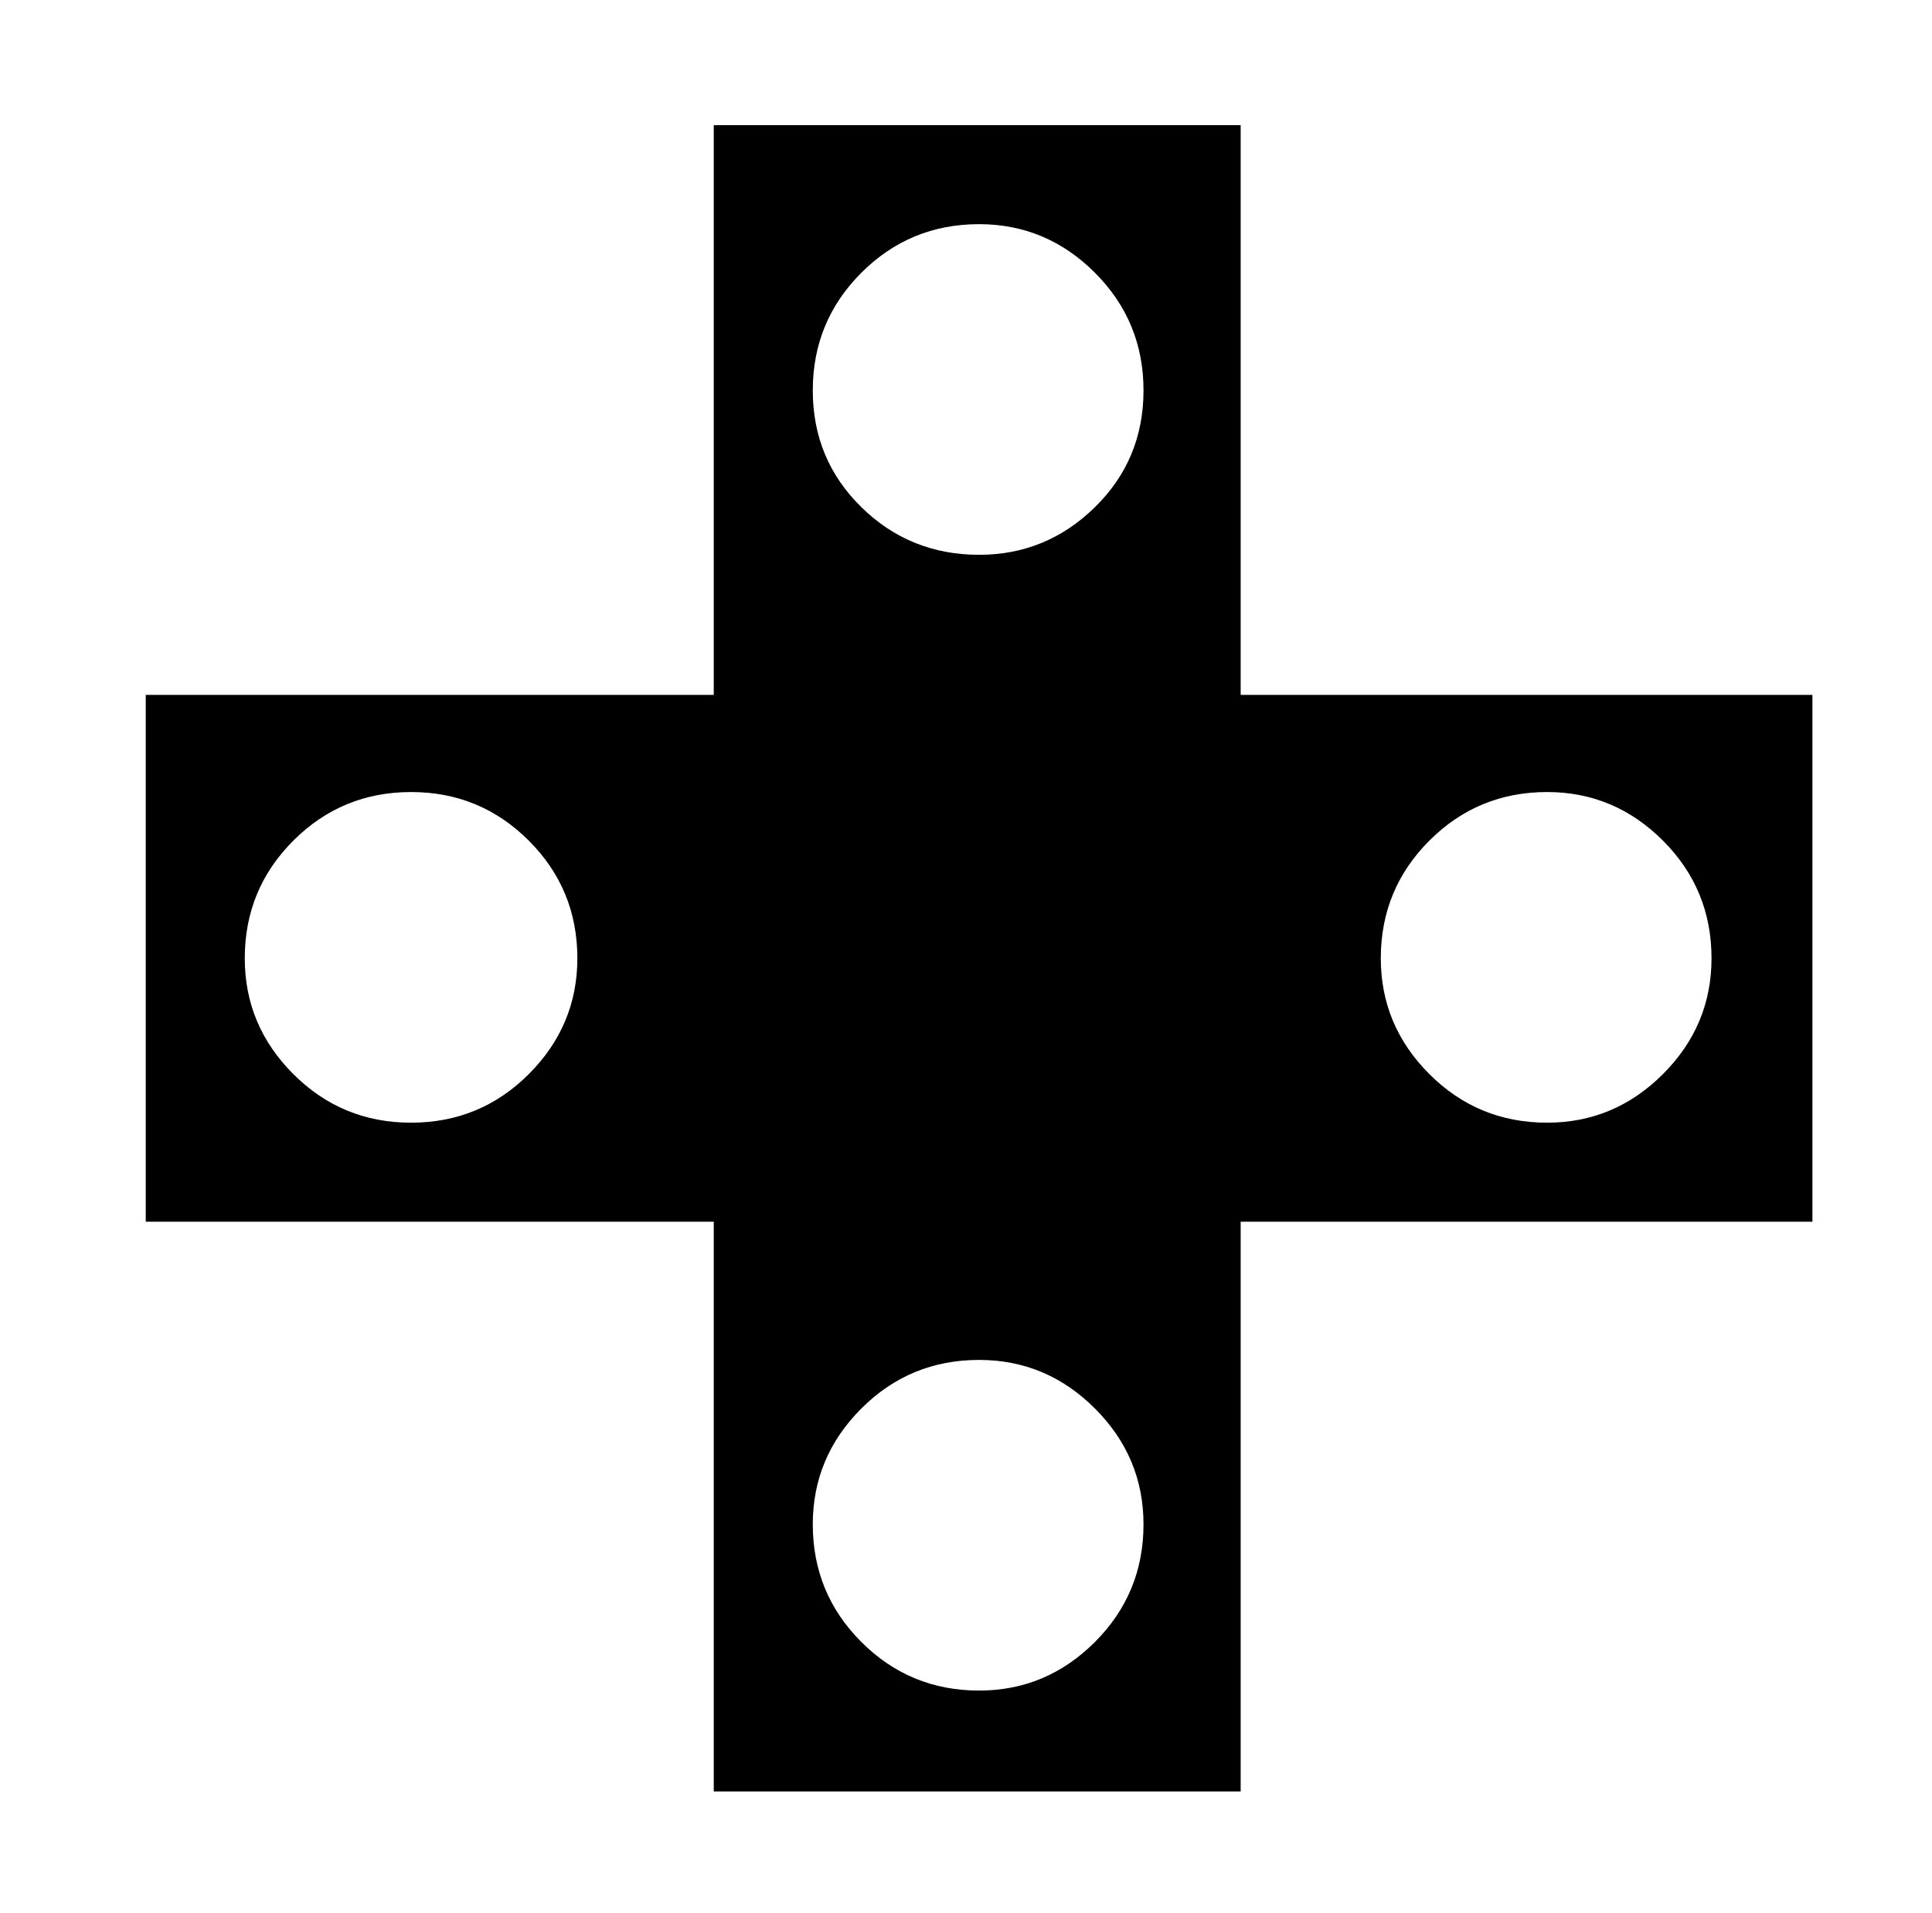 <svg xmlns="http://www.w3.org/2000/svg" viewBox="-10 0 1034 1024"><path d="M654 372V67H372v305H68v282h304v305h282V654h306V372zM210 601q-37 0-63-26t-26-62q0-37 26-63t63-26 63 26 26 63q0 36-26 62t-63 26zm304 304q-37 0-63-26t-26-63q0-36 26-62t63-26q36 0 62 26t26 62q0 37-26 63t-62 26zm0-608q-37 0-63-25.5T425 209t26-63 63-26q36 0 62 26t26 63-26 62.5-62 25.5zm304 304q-37 0-63-26t-26-62q0-37 26-63t63-26q36 0 62 26t26 63q0 36-26 62t-62 26z"/></svg>